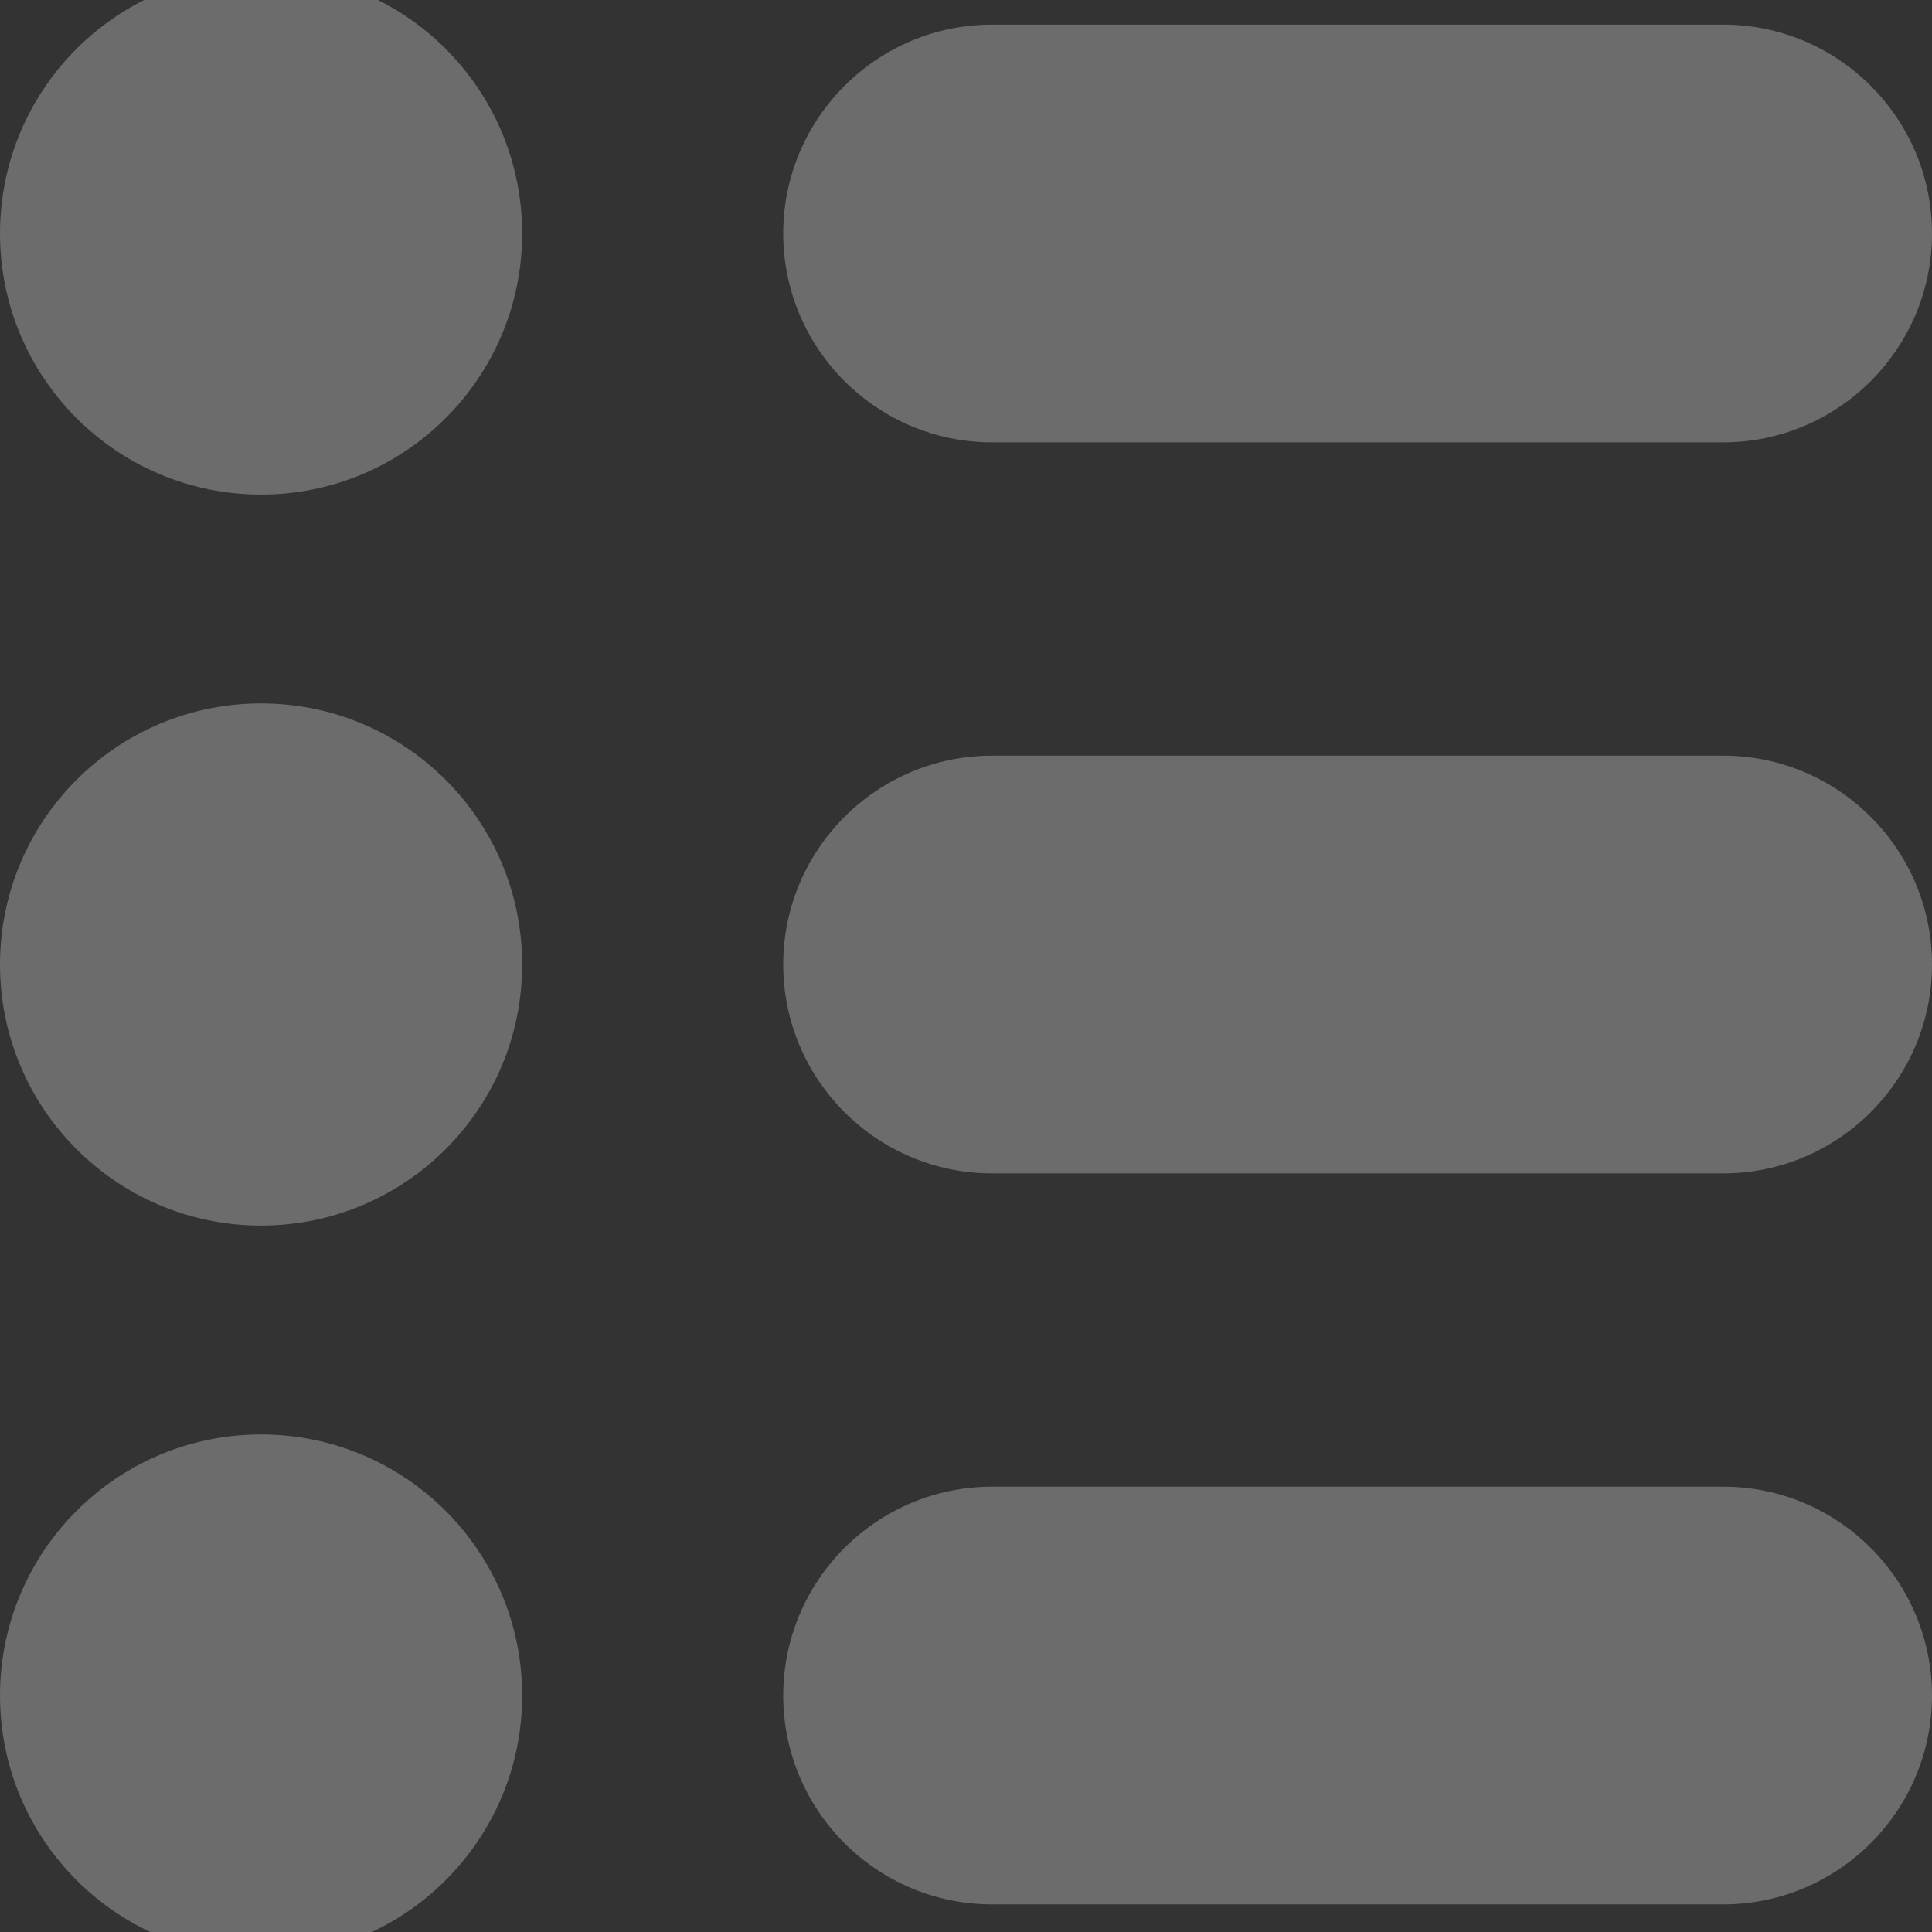 <svg width="70" height="70" viewBox="0 0 70 70" fill="none" xmlns="http://www.w3.org/2000/svg">
<rect x="0" y="0" width="70" height="70" fill="#333333" stroke="none"/>
<path d="M62.432 53.865H35.946C31.773 53.865 28.378 57.259 28.378 61.433C28.378 65.606 31.773 69 35.946 69H62.432C66.606 69 70 65.606 70 61.433C70 57.259 66.606 53.865 62.432 53.865ZM62.432 27.379H35.946C31.773 27.379 28.378 30.773 28.378 34.946C28.378 39.12 31.773 42.514 35.946 42.514H62.432C66.606 42.514 70 39.12 70 34.946C70 30.773 66.606 27.379 62.432 27.379ZM62.432 0.892H35.946C31.773 0.892 28.378 4.286 28.378 8.46C28.378 12.633 31.773 16.027 35.946 16.027H62.432C66.606 16.027 70 12.633 70 8.46C70 4.286 66.606 0.892 62.432 0.892Z" fill="white" fill-opacity="0.28"/>
<path d="M9.459 70.892C14.684 70.892 18.919 66.657 18.919 61.433C18.919 56.208 14.684 51.973 9.459 51.973C4.235 51.973 0 56.208 0 61.433C0 66.657 4.235 70.892 9.459 70.892Z" fill="white" fill-opacity="0.28"/>
<path d="M9.459 44.405C14.684 44.405 18.919 40.17 18.919 34.946C18.919 29.721 14.684 25.486 9.459 25.486C4.235 25.486 0 29.721 0 34.946C0 40.17 4.235 44.405 9.459 44.405Z" fill="white" fill-opacity="0.28"/>
<path d="M9.459 17.919C14.684 17.919 18.919 13.684 18.919 8.459C18.919 3.235 14.684 -1 9.459 -1C4.235 -1 0 3.235 0 8.459C0 13.684 4.235 17.919 9.459 17.919Z" fill="white" fill-opacity="0.28"/>
</svg>

